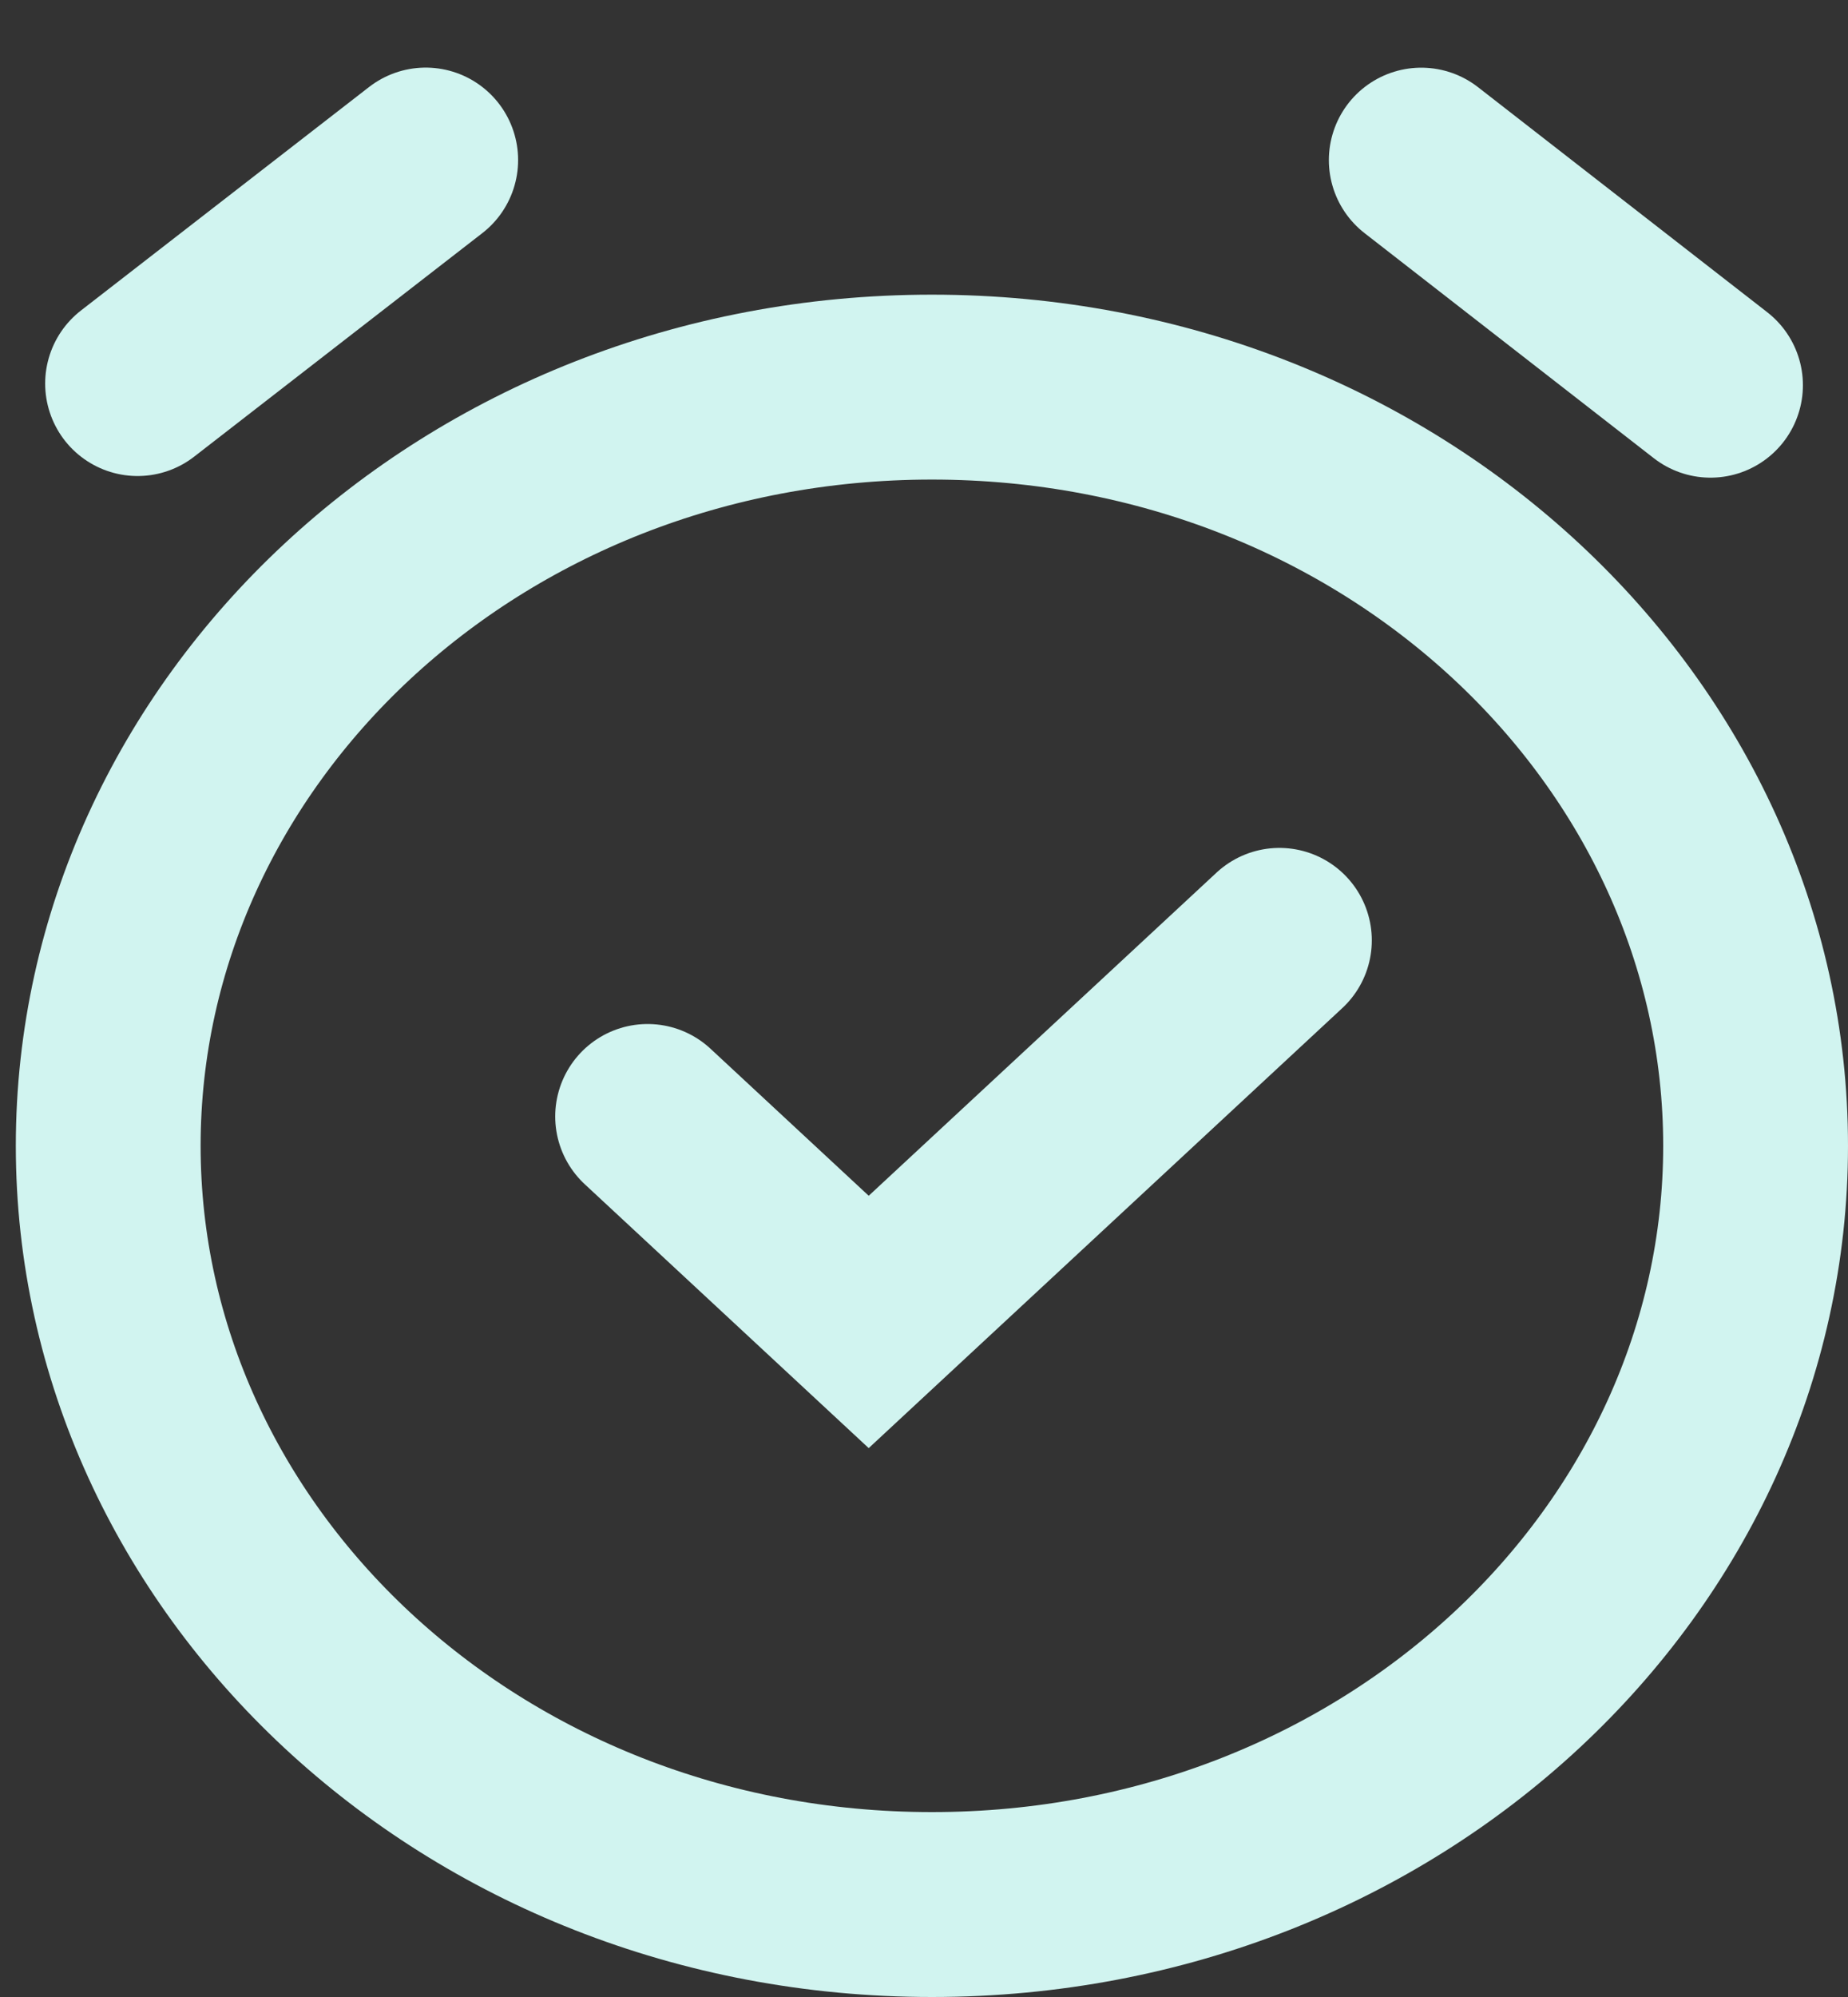 <svg width="25" height="27" viewBox="0 0 25 27" fill="none" xmlns="http://www.w3.org/2000/svg">
<rect x="0" y="0" width="25" height="27" fill="#333333" stroke="none"/>
<path d="M1.861 5.186L5.759 2.164" stroke="#D1F4F0" stroke-width="2.5" stroke-linecap="round"/>
<path d="M19.227 2.165L23.14 5.208" stroke="#D1F4F0" stroke-width="2.5" stroke-linecap="round"/>
<path d="M8.761 15.095L11.752 17.873L17.308 12.714" stroke="#D1F4F0" stroke-width="2.5" stroke-linecap="round"/>
<path d="M23.75 15.492C23.75 21.072 18.85 25.75 12.607 25.75C6.364 25.75 1.464 21.072 1.464 15.492C1.464 9.912 6.364 5.234 12.607 5.234C18.85 5.234 23.75 9.912 23.75 15.492Z" stroke="#D1F4F0" stroke-width="2.5"/>
</svg>
